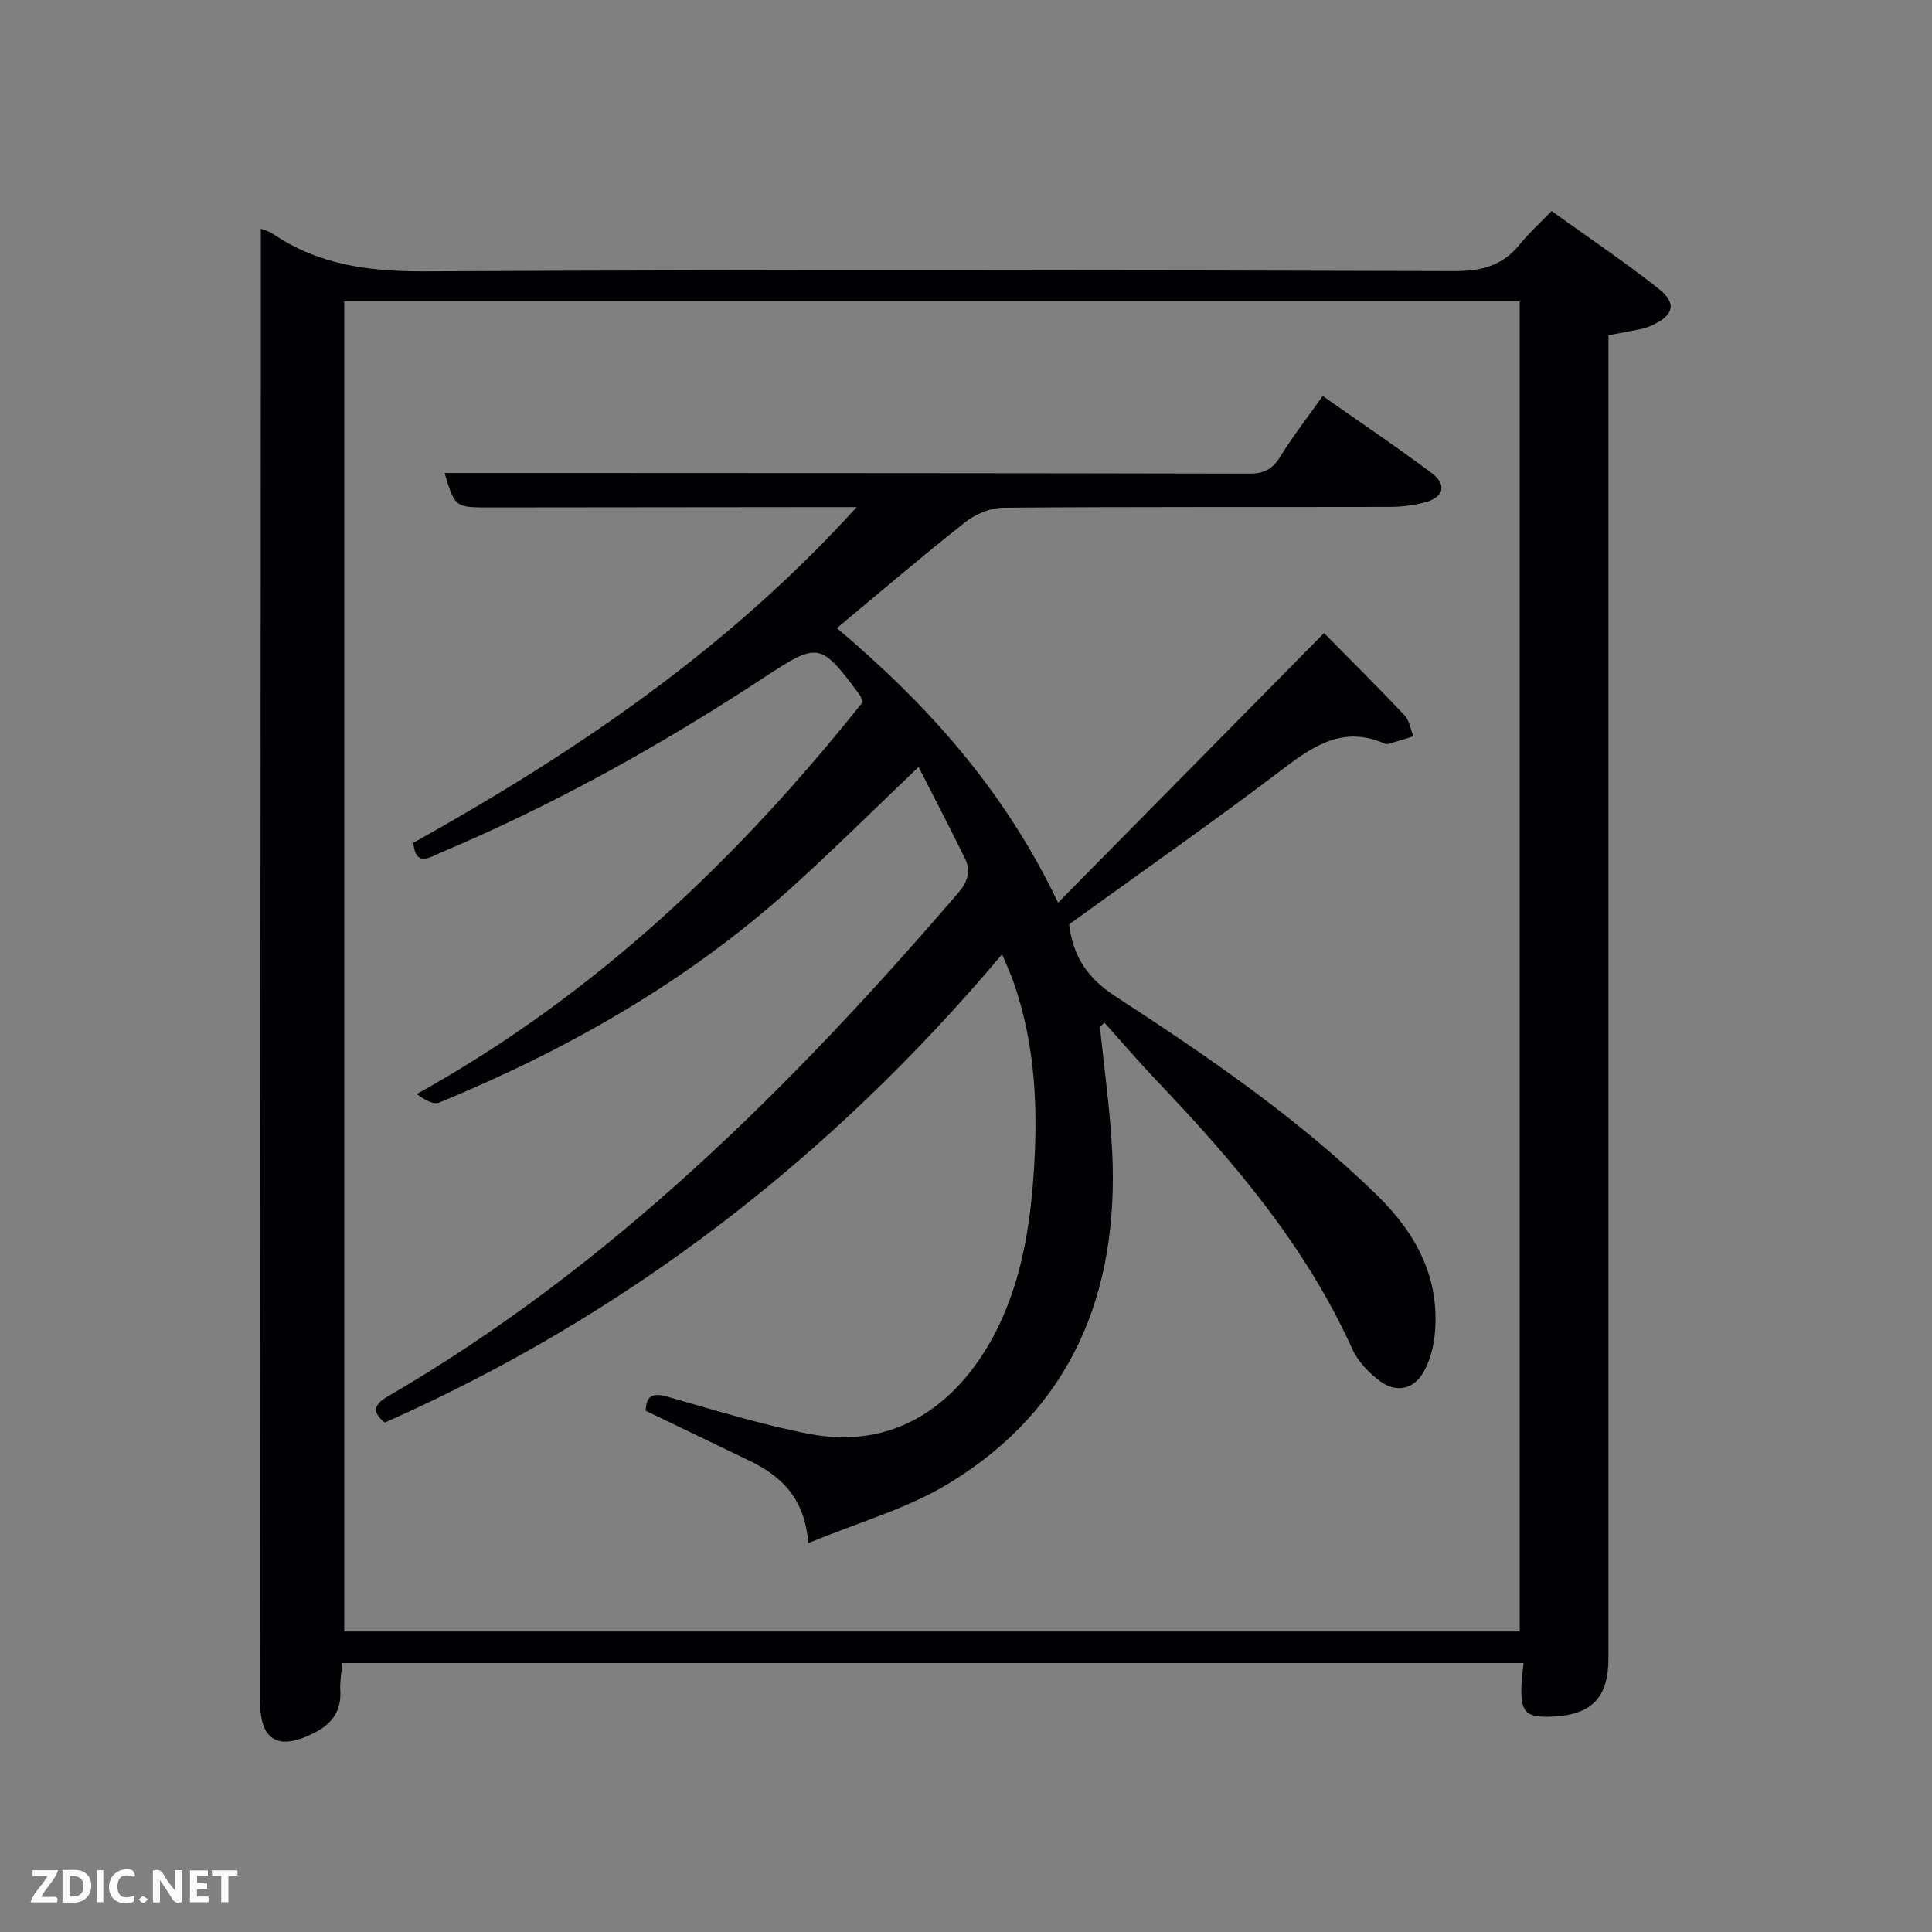 <svg enable-background="new 0 0 400 400" viewBox="0 0 400 400" xmlns="http://www.w3.org/2000/svg"><rect x="0" y="0" width="400" height="400" fill="#808080" stroke="none"/><path d="m70.86 344.32c-.16 2-.52 3.82-.41 5.6.26 4.19-1.59 6.88-5.23 8.77-7.56 3.92-11.4 1.77-11.39-6.58.05-92.8.11-185.61.17-278.41.01-8.76 0-17.52 0-26.34.46.19 1.61.45 2.52 1.07 9.61 6.52 20.18 7.81 31.67 7.75 70.98-.37 141.96-.25 212.94-.05 5.62.02 9.95-1.13 13.49-5.5 1.88-2.32 4.12-4.34 6.62-6.94 7.52 5.41 15.05 10.47 22.15 16.08 3.89 3.07 3.14 5.59-1.52 7.65-.6.27-1.23.52-1.87.65-2.11.44-4.23.82-6.99 1.34v5.59 268.42c0 7.94-3.43 11.57-11.29 11.97-5.9.3-6.98-.77-6.7-6.81.06-1.31.25-2.62.42-4.26-81.42 0-162.65 0-244.58 0zm243.78-6.54c0-92.12 0-183.82 0-275.38-81.4 0-162.44 0-243.37 0v275.38z" fill="#010104"/><path d="m207.47 197.58c-35.59 42.25-77.77 74.75-127.79 96.95-2.81-2.18-2.13-3.82.45-5.32 46.3-26.91 83.57-64.04 118.16-104.23 2-2.33 2.82-4.51 1.54-7.14-3.17-6.5-6.52-12.9-9.65-19.04-9.27 8.83-17.59 17.13-26.31 24.99-21.49 19.38-46.27 33.48-72.89 44.47-1.23.51-3.09-.54-4.7-1.75 37.01-20.56 66.52-48.74 92.34-81.16-.25-.6-.36-1.11-.64-1.49-8.1-10.9-8.52-10.99-19.73-3.63-21.32 14.01-43.52 26.39-67.04 36.32-2.31.98-5.16 3.01-5.64-2.05 33.33-18.63 64.83-39.8 91.8-69.51-2.98 0-4.68 0-6.39 0-23.17.02-46.33.05-69.5.07-7.29.01-7.29 0-9.44-7.13h25.13c47.16.02 94.33.02 141.49.13 3.02.01 4.82-.92 6.41-3.52 2.58-4.21 5.65-8.12 8.79-12.55 7.78 5.47 15.35 10.54 22.62 16.01 3.16 2.38 2.41 5-1.48 6.02-2.38.63-4.91.93-7.38.93-26.67.06-53.33-.05-80 .17-2.65.02-5.71 1.36-7.84 3.04-8.87 7-17.46 14.35-26.51 21.88 18.28 15.45 34.39 32.98 45.79 56.85 18.7-18.96 36.68-37.18 55.07-55.82 5.32 5.39 11.09 11.12 16.67 17.03 1.01 1.07 1.24 2.88 1.83 4.34-1.67.52-3.33 1.05-5 1.54-.3.09-.7.09-.99-.04-8.17-3.6-14.24.12-20.65 4.99-14.7 11.16-29.83 21.74-44.64 32.44.81 6.8 3.95 11.25 9.63 14.94 18.97 12.34 37.66 25.12 53.98 41 8.29 8.07 13.33 17.42 12.06 29.32-.26 2.41-.96 4.91-2.07 7.05-2.02 3.89-5.65 4.89-9.22 2.28-2.32-1.7-4.58-4.08-5.75-6.66-9.63-21.29-24.45-38.72-40.36-55.41-3.77-3.96-7.33-8.12-10.98-12.18-.3.31-.6.62-.9.93.87 8.61 2.11 17.19 2.53 25.82 1.41 29.09-8.3 53.15-33.87 68.69-8.64 5.25-18.77 8.06-29.06 12.34-.72-9.52-5.76-13.99-12.39-17.17-7.04-3.37-14.06-6.77-21.27-10.24.13-3.49 1.77-3.69 4.82-2.82 9.56 2.73 19.1 5.68 28.84 7.58 20.04 3.91 32.87-8.55 39.55-22.59 4.55-9.58 6.28-19.88 7.06-30.41 1.01-13.69.51-27.2-4.04-40.31-.61-1.8-1.44-3.55-2.44-5.95z" fill="#010104"/><g fill="#fbfcfa"><path d="m37.59 393.81c-.92.31-1.52.05-2-.78-.7-1.2-1.52-2.34-2.47-3.78v4.59c-.55.03-.95.05-1.41.07-.03-.37-.06-.64-.06-.91 0-1.91 0-3.81 0-5.7 1.13-.41 1.77-.03 2.29.91.62 1.11 1.38 2.14 2.31 3.19v-4.2h1.35v6.61z"/><path d="m12.94 393.88v-6.75c1.9.19 3.93-.54 5.37 1.29.8 1.01.78 2.88.03 3.97-1.37 1.97-3.4 1.51-5.4 1.49m1.45-1.22c2.04.12 2.92-.58 2.89-2.21-.03-1.51-.98-2.19-2.89-2z"/><path d="m11.81 393.87h-5.49c.68-2.18 2.47-3.48 3.51-5.45h-3.08v-1.21h5.29c-.71 2.13-2.44 3.48-3.47 5.51.86 0 1.63.04 2.39-.01.79-.05 1.14.21.85 1.16"/><path d="m39.33 393.86v-6.61h3.7v1.07h-2.22v1.52c.68.04 1.34.09 2.07.13v1.07c-.72.05-1.38.09-2.1.14v1.48h2.4v1.19h-3.85z"/><path d="m27.71 388.56c-1.15-.3-2.46-.61-3.1.64-.37.73-.41 1.93-.06 2.67.63 1.35 1.99.93 3.17.68.35.94-.01 1.32-.93 1.46-1.62.25-3.05-.27-3.76-1.48-.72-1.24-.6-3.03.31-4.17.88-1.11 2.71-1.7 4-1.16.32.13.44.74.65 1.12-.1.08-.19.16-.28.24"/><path d="m49.15 387.24v1.07c-.59.02-1.17.05-1.87.08v5.44h-1.48v-5.44h-1.85c-.05-.4-.08-.73-.13-1.15z"/><path d="m20.06 387.21h1.33v6.62h-1.33z"/><path d="m30.68 393.25c-.49.38-.8.79-1.05.76-.32-.05-.6-.45-.9-.7.26-.24.51-.64.8-.67.29-.04.62.3 1.15.61"/></g></svg>